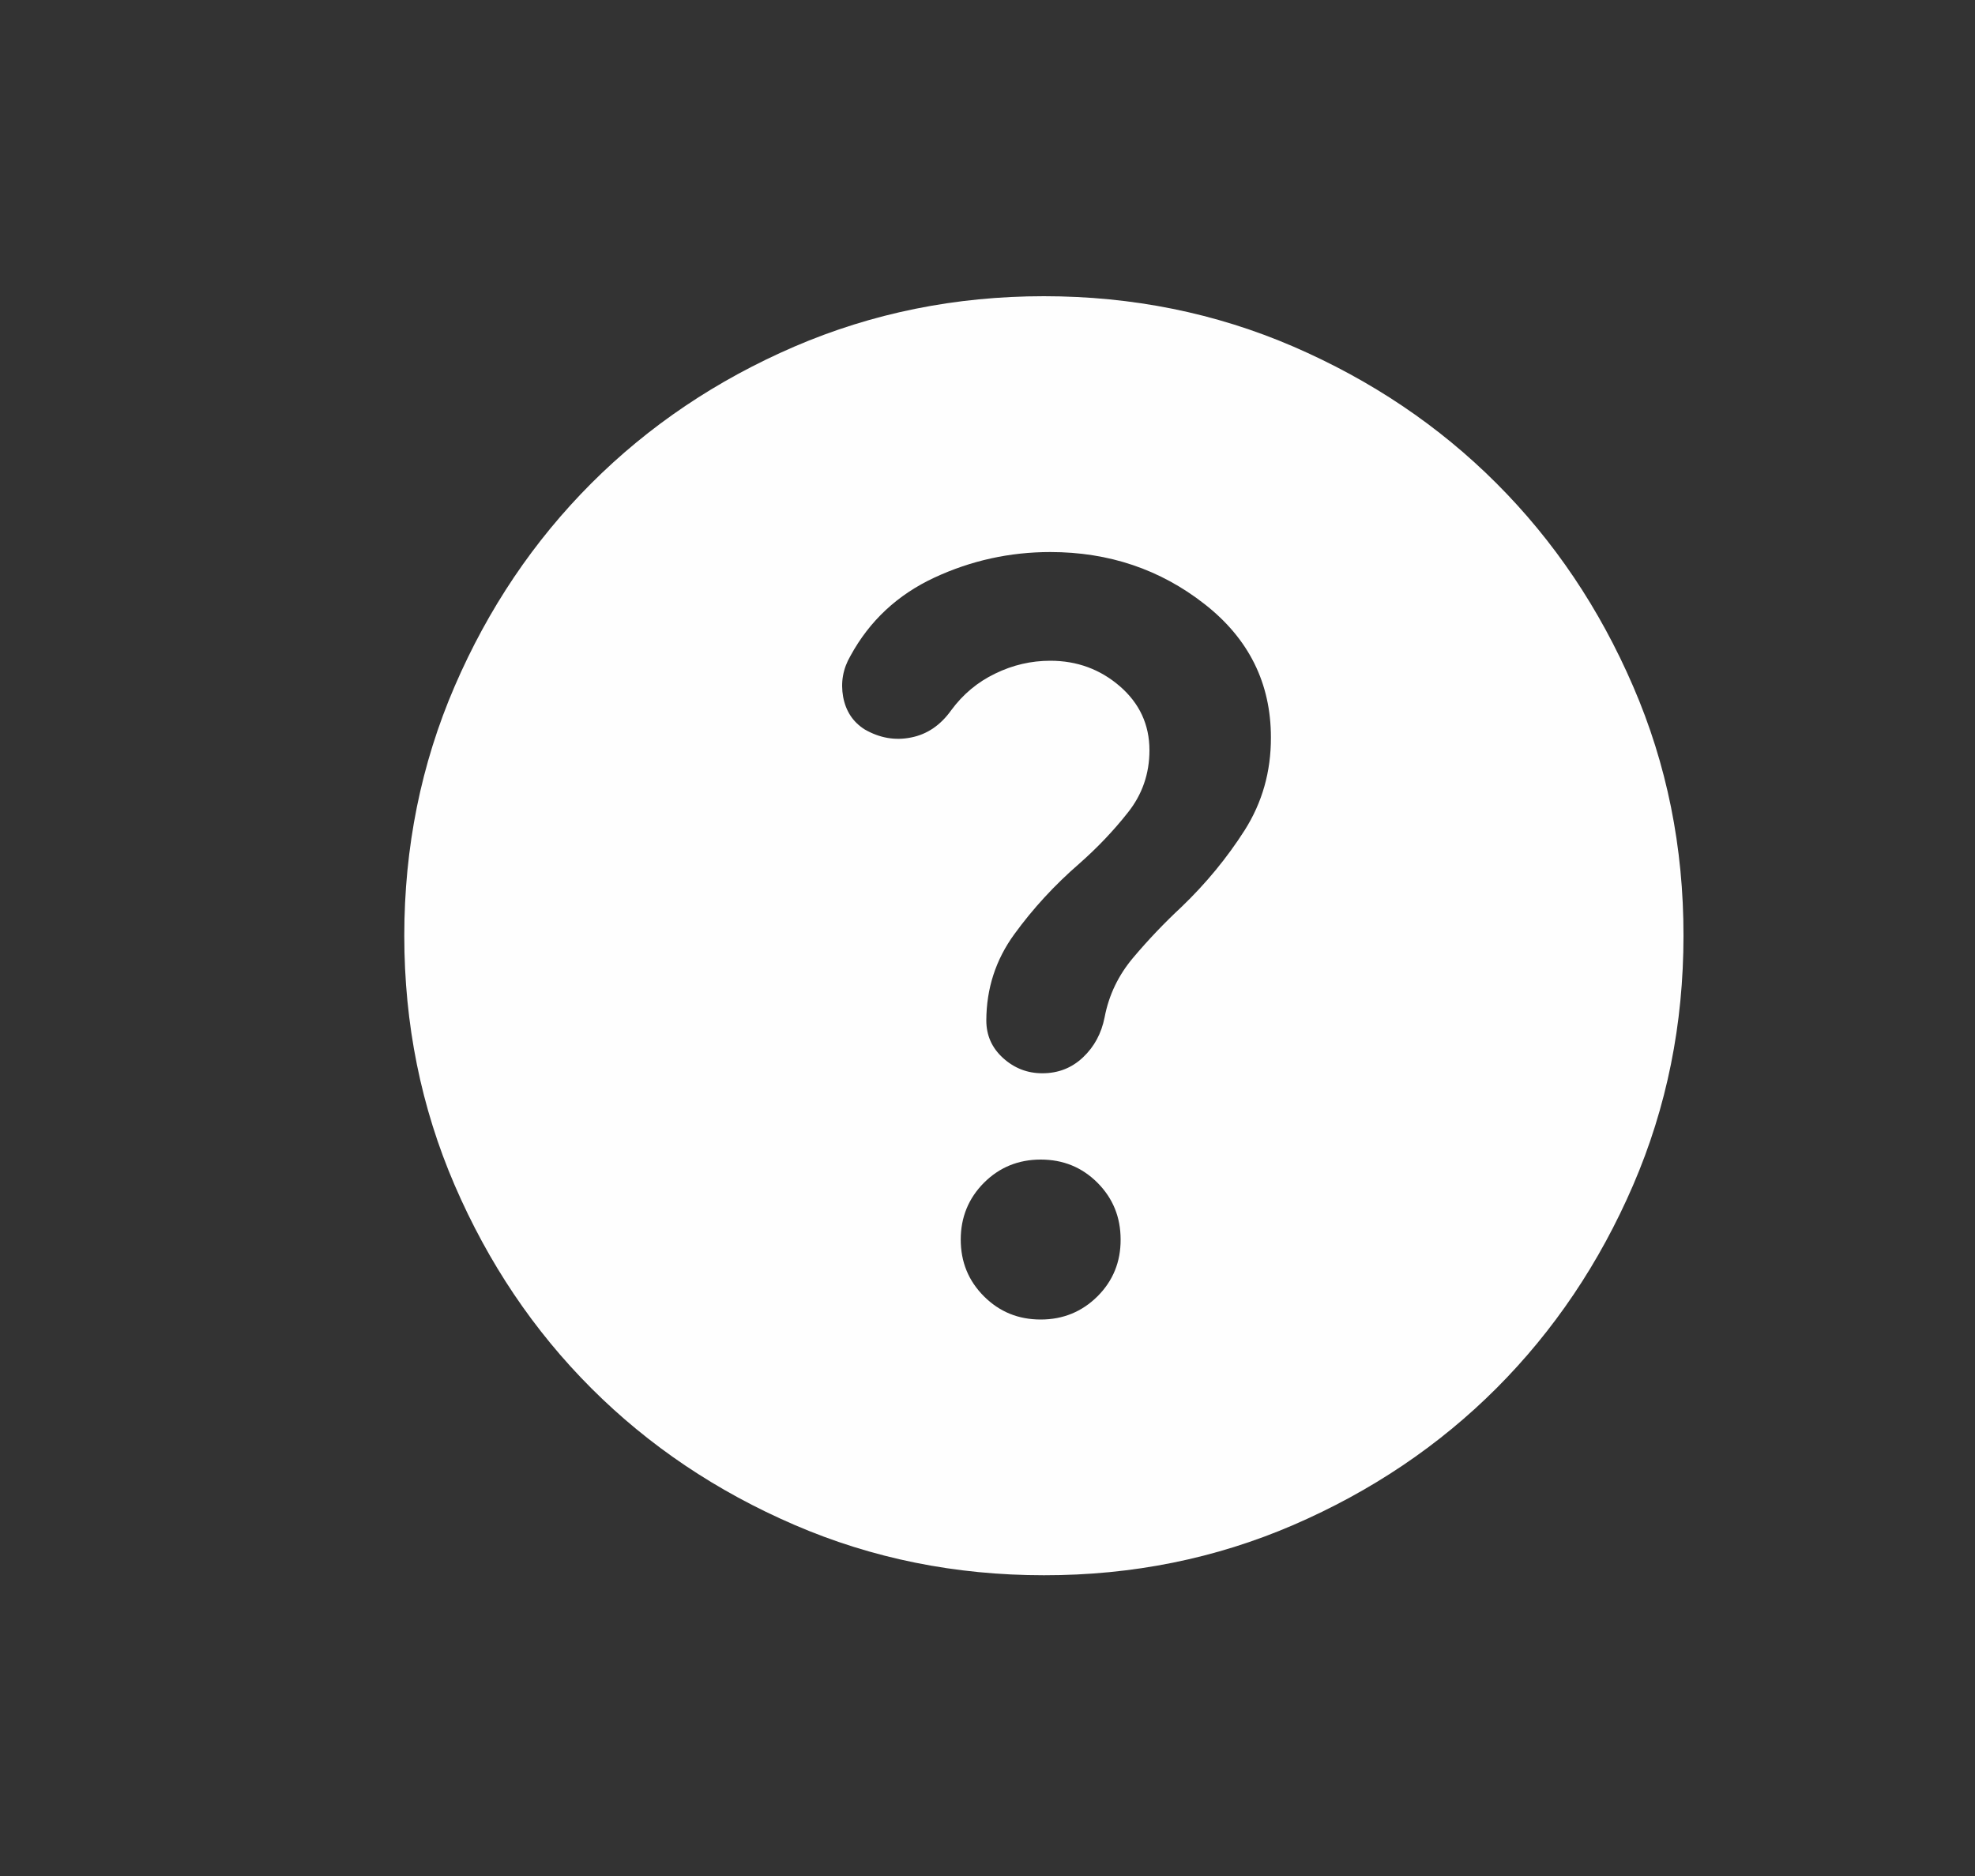<svg width="20" height="19" viewBox="0 0 20 19" fill="none" xmlns="http://www.w3.org/2000/svg">
<rect x="0" y="0" width="20" height="19" fill="#333333" stroke="none"/>
<path d="M10.539 13.364C10.765 13.364 10.957 13.285 11.114 13.129C11.271 12.972 11.349 12.78 11.348 12.554C11.348 12.327 11.27 12.136 11.114 11.979C10.957 11.822 10.766 11.744 10.539 11.744C10.312 11.744 10.12 11.823 9.964 11.979C9.808 12.136 9.729 12.328 9.729 12.554C9.729 12.781 9.807 12.972 9.964 13.129C10.121 13.286 10.312 13.364 10.539 13.364ZM10.571 15.954C9.675 15.954 8.833 15.784 8.045 15.444C7.257 15.104 6.571 14.643 5.988 14.06C5.405 13.477 4.944 12.791 4.604 12.003C4.264 11.215 4.094 10.373 4.094 9.477C4.094 8.581 4.264 7.739 4.604 6.951C4.944 6.163 5.406 5.478 5.988 4.895C6.571 4.312 7.257 3.85 8.045 3.51C8.833 3.171 9.675 3 10.571 3C11.467 3 12.309 3.17 13.097 3.51C13.885 3.851 14.571 4.312 15.154 4.895C15.737 5.478 16.198 6.163 16.538 6.951C16.879 7.739 17.049 8.581 17.048 9.477C17.048 10.373 16.878 11.215 16.538 12.003C16.198 12.791 15.736 13.477 15.154 14.06C14.571 14.643 13.885 15.104 13.097 15.445C12.309 15.785 11.467 15.955 10.571 15.954ZM10.636 6.692C10.906 6.692 11.141 6.778 11.341 6.951C11.54 7.124 11.64 7.34 11.64 7.599C11.64 7.836 11.567 8.047 11.421 8.23C11.276 8.414 11.111 8.587 10.927 8.749C10.679 8.964 10.46 9.202 10.272 9.461C10.083 9.72 9.989 10.012 9.988 10.335C9.988 10.487 10.045 10.614 10.158 10.716C10.272 10.819 10.404 10.87 10.555 10.87C10.717 10.87 10.854 10.816 10.968 10.708C11.082 10.6 11.154 10.465 11.186 10.303C11.229 10.076 11.327 9.874 11.478 9.696C11.629 9.517 11.791 9.347 11.964 9.186C12.212 8.948 12.425 8.689 12.604 8.409C12.782 8.128 12.871 7.815 12.87 7.469C12.87 6.919 12.646 6.468 12.198 6.118C11.75 5.767 11.229 5.591 10.636 5.591C10.226 5.591 9.834 5.677 9.462 5.85C9.09 6.023 8.806 6.287 8.612 6.643C8.536 6.773 8.512 6.911 8.538 7.057C8.565 7.203 8.638 7.313 8.757 7.388C8.909 7.475 9.065 7.502 9.227 7.469C9.389 7.437 9.524 7.345 9.632 7.194C9.751 7.032 9.899 6.908 10.078 6.822C10.256 6.735 10.442 6.692 10.636 6.692Z" fill="#FEFEFE"/>
</svg>
